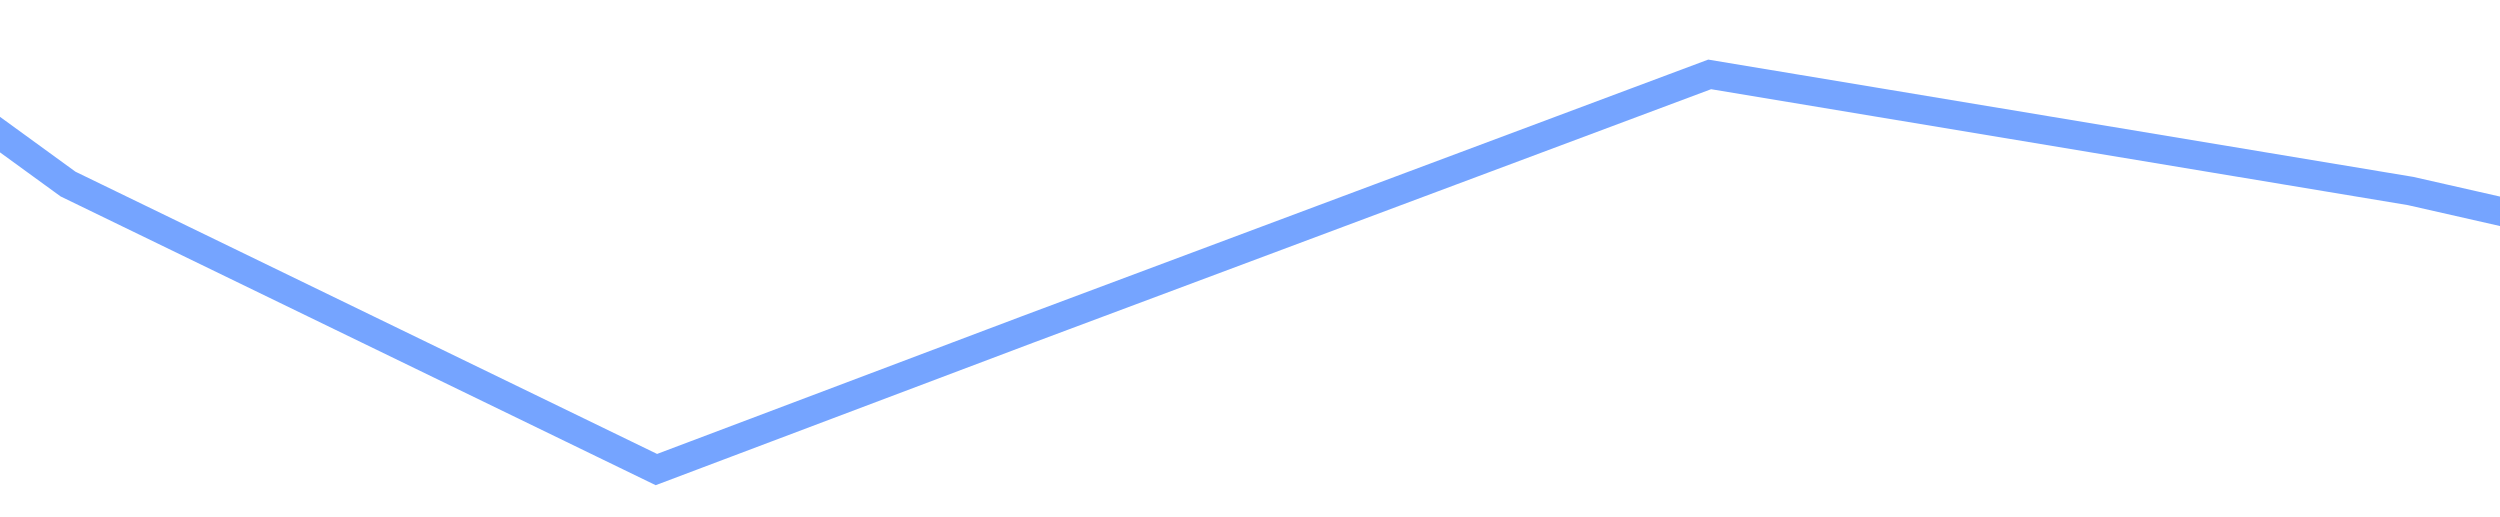 ﻿<?xml version="1.0" encoding="utf-8"?>
<svg version="1.1" xmlns:xlink="http://www.w3.org/1999/xlink" width="174px" height="36px" preserveAspectRatio="xMinYMid meet" viewBox="590 325  174 34" xmlns="http://www.w3.org/2000/svg">
  <g transform="matrix(0.809 0.588 -0.588 0.809 330.318 -332.614 )">
    <path d="M 0.8 224  L 25.642 138.4  L 77.024 112.8  L 201.902 6.528  L 292.309 77.423  L 318.976 96.935  L 370.358 120  L 399.626 120  L 442.553 128  L 470.4 128  L 515.2 120  L 530.358 96.935  L 558.325 54.659  L 602.553 32.545  L 678.4 0  L 718.325 23.439  L 758.65 59.862  L 794.423 72  L 832.797 107.341  L 869.87 128  L 886.78 96.935  L 909.545 42.301  L 992.146 108  L 1021.415 108  L 1050.033 150.4  L 1070.195 138  L 1100.114 138  " stroke-width="2" stroke="#75a4ff" fill="none" transform="matrix(1 0 0 1 137 258 )" />
  </g>
</svg>